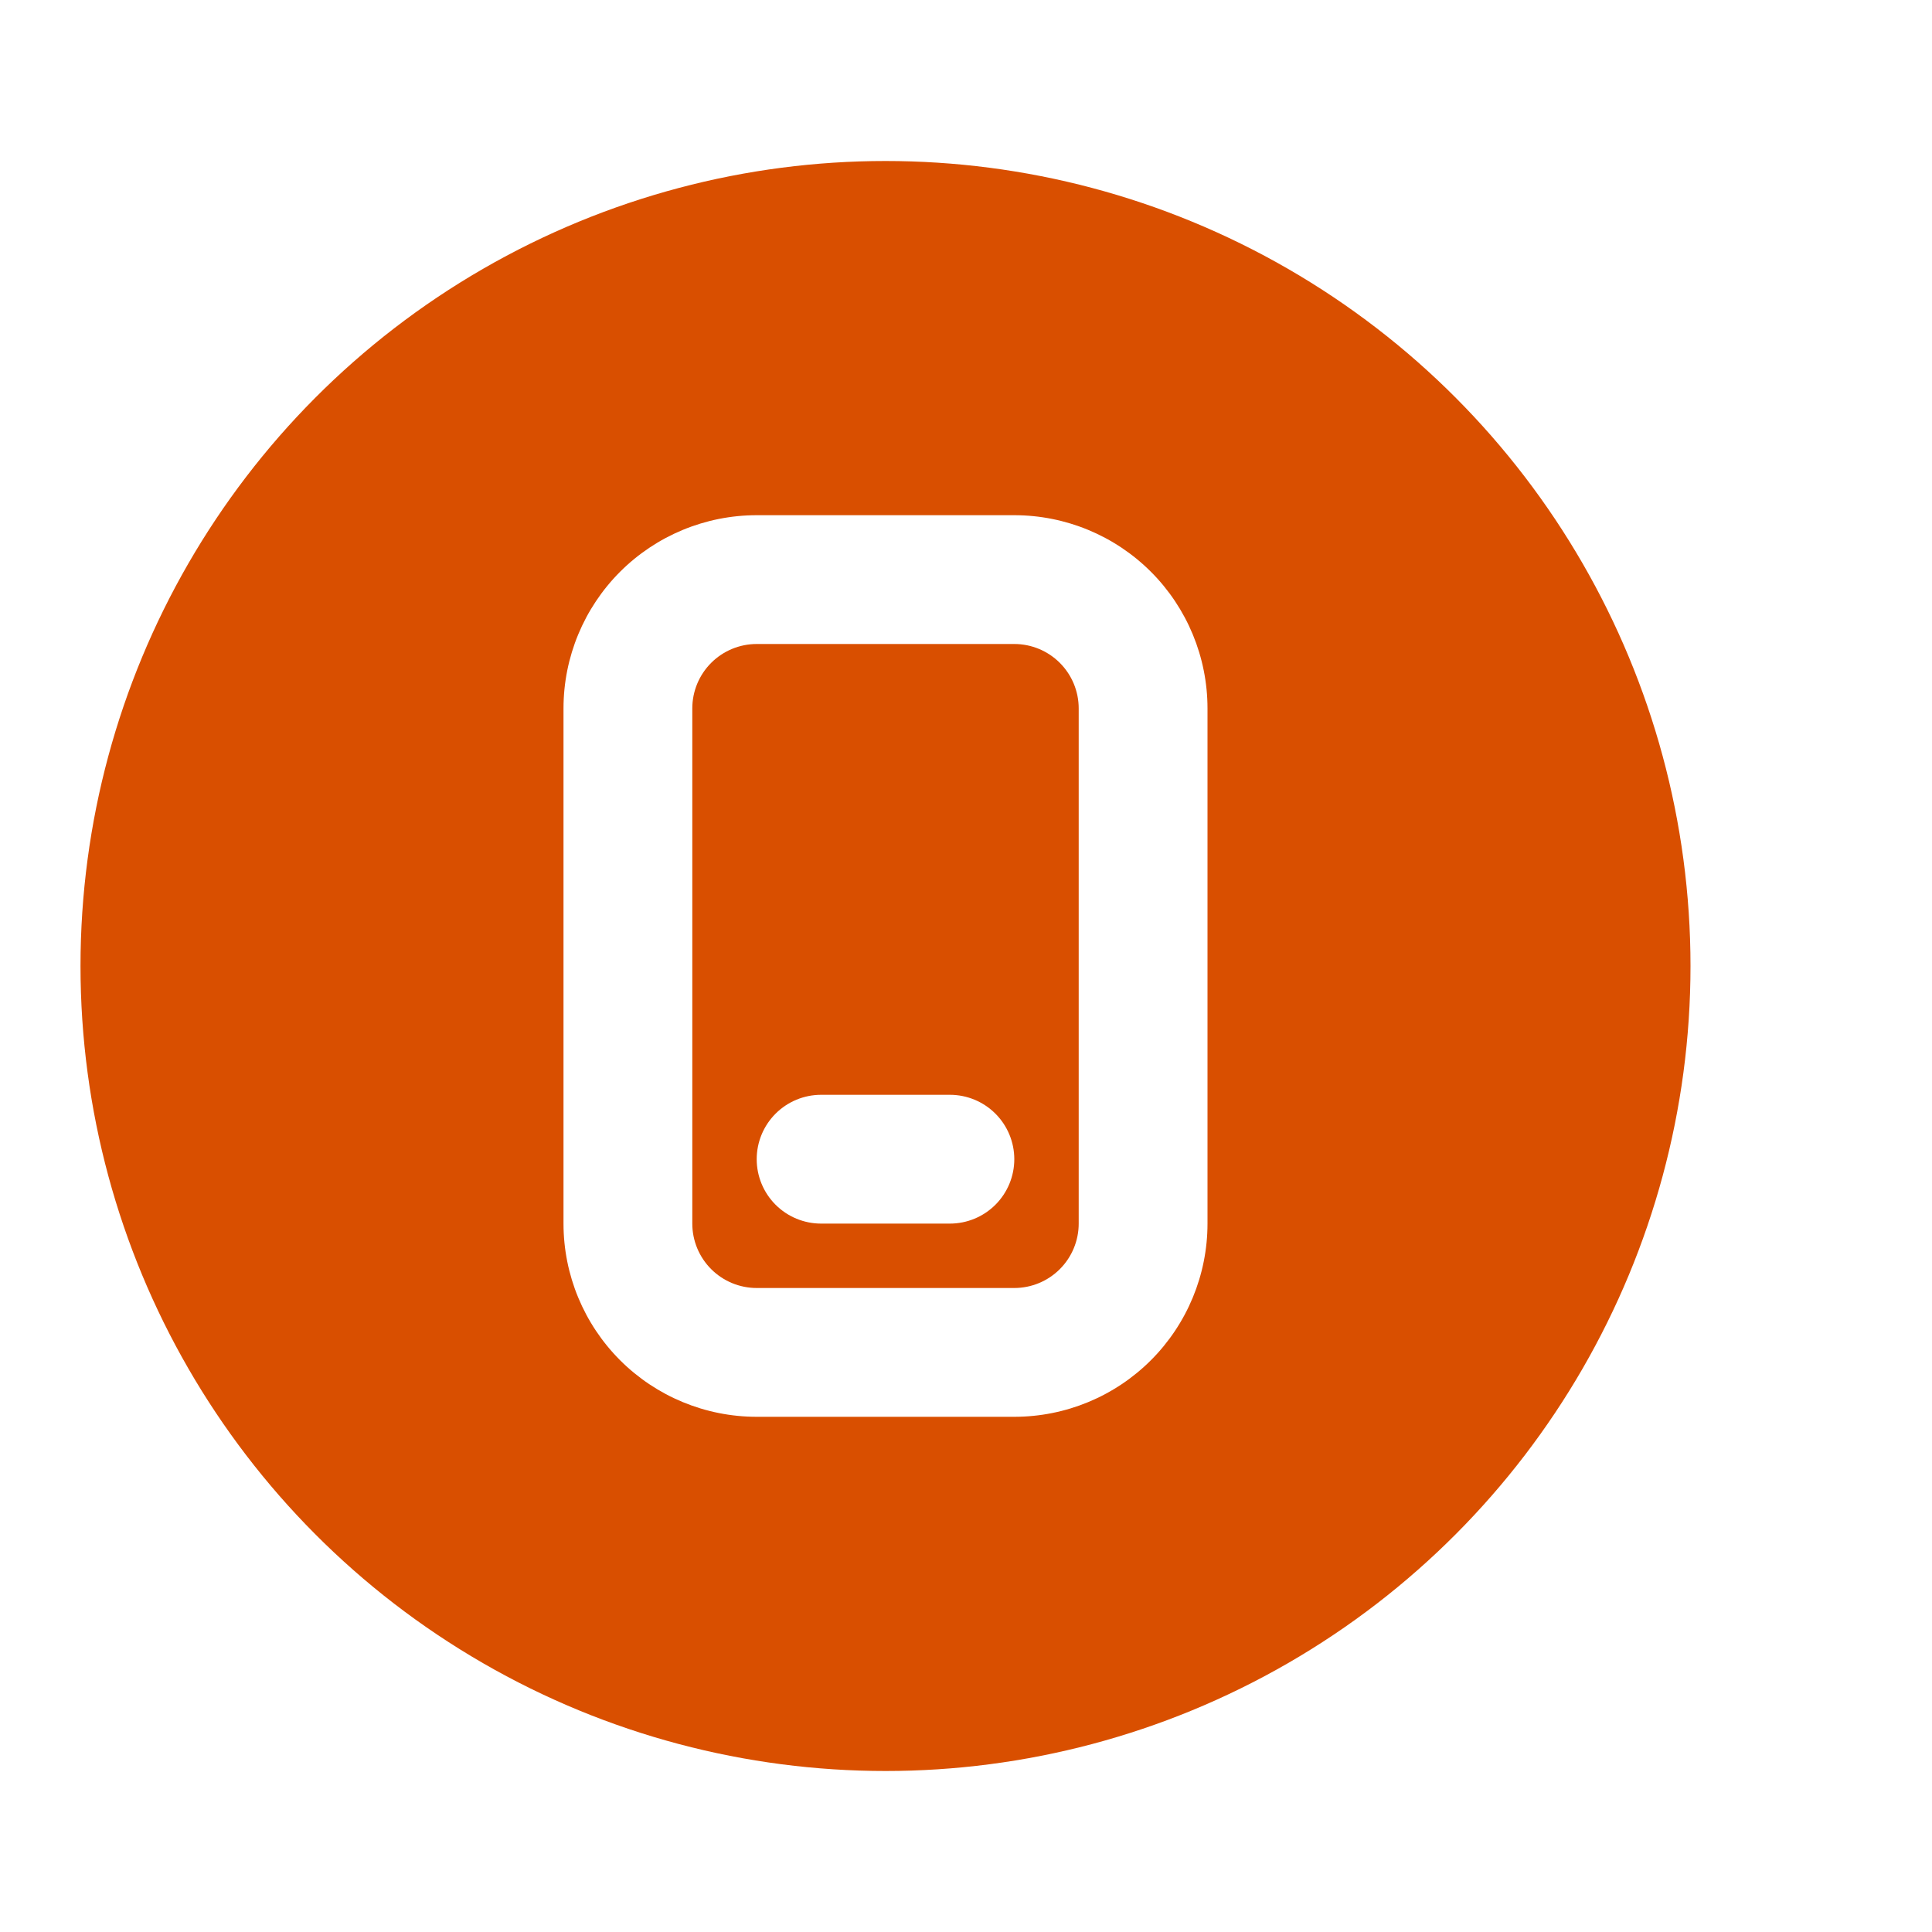 <svg width="55" height="55" viewBox="0 0 55 60" fill="none" xmlns="http://www.w3.org/2000/svg">
    <g clip-path="url(#clip0_1_548)" filter="url(#filter0_d_1_548)">
        <g clip-path="url(#clip1_1_548)">
            <circle cx="25" cy="25" r="25" fill="#D94F00"/>
            <path d="M29 11H21C19.409 11 17.883 11.632 16.757 12.757C15.632 13.883 15 15.409 15 17V33C15 34.591 15.632 36.117 16.757 37.243C17.883 38.368 19.409 39 21 39H29C30.591 39 32.117 38.368 33.243 37.243C34.368 36.117 35 34.591 35 33V17C35 15.409 34.368 13.883 33.243 12.757C32.117 11.632 30.591 11 29 11ZM31 33C31 33.53 30.789 34.039 30.414 34.414C30.039 34.789 29.53 35 29 35H21C20.47 35 19.961 34.789 19.586 34.414C19.211 34.039 19 33.53 19 33V17C19 16.47 19.211 15.961 19.586 15.586C19.961 15.211 20.47 15 21 15H29C29.53 15 30.039 15.211 30.414 15.586C30.789 15.961 31 16.47 31 17V33ZM27 29H23C22.47 29 21.961 29.211 21.586 29.586C21.211 29.961 21 30.47 21 31C21 31.53 21.211 32.039 21.586 32.414C21.961 32.789 22.47 33 23 33H27C27.53 33 28.039 32.789 28.414 32.414C28.789 32.039 29 31.53 29 31C29 30.47 28.789 29.961 28.414 29.586C28.039 29.211 27.53 29 27 29Z" fill="white"/>
        </g>
    </g>
    <defs>
        <filter id="filter0_d_1_548" x="-5" y="0" width="60" height="60" filterUnits="userSpaceOnUse" color-interpolation-filters="sRGB">
            <feFlood flood-opacity="0" result="BackgroundImageFix"/>
            <feColorMatrix in="SourceAlpha" type="matrix" values="0 0 0 0 0 0 0 0 0 0 0 0 0 0 0 0 0 0 127 0" result="hardAlpha"/>
            <feOffset dy="5"/>
            <feGaussianBlur stdDeviation="2.5"/>
            <feColorMatrix type="matrix" values="0 0 0 0 0.851 0 0 0 0 0.31 0 0 0 0 0 0 0 0 0.05 0"/>
            <feBlend mode="normal" in2="BackgroundImageFix" result="effect1_dropShadow_1_548"/>
            <feBlend mode="normal" in="SourceGraphic" in2="effect1_dropShadow_1_548" result="shape"/>
        </filter>
        <clipPath id="clip0_1_548">
            <rect width="50" height="50" fill="white"/>
        </clipPath>
        <clipPath id="clip1_1_548">
            <rect width="50" height="50" fill="white"/>
        </clipPath>
    </defs>
</svg>
